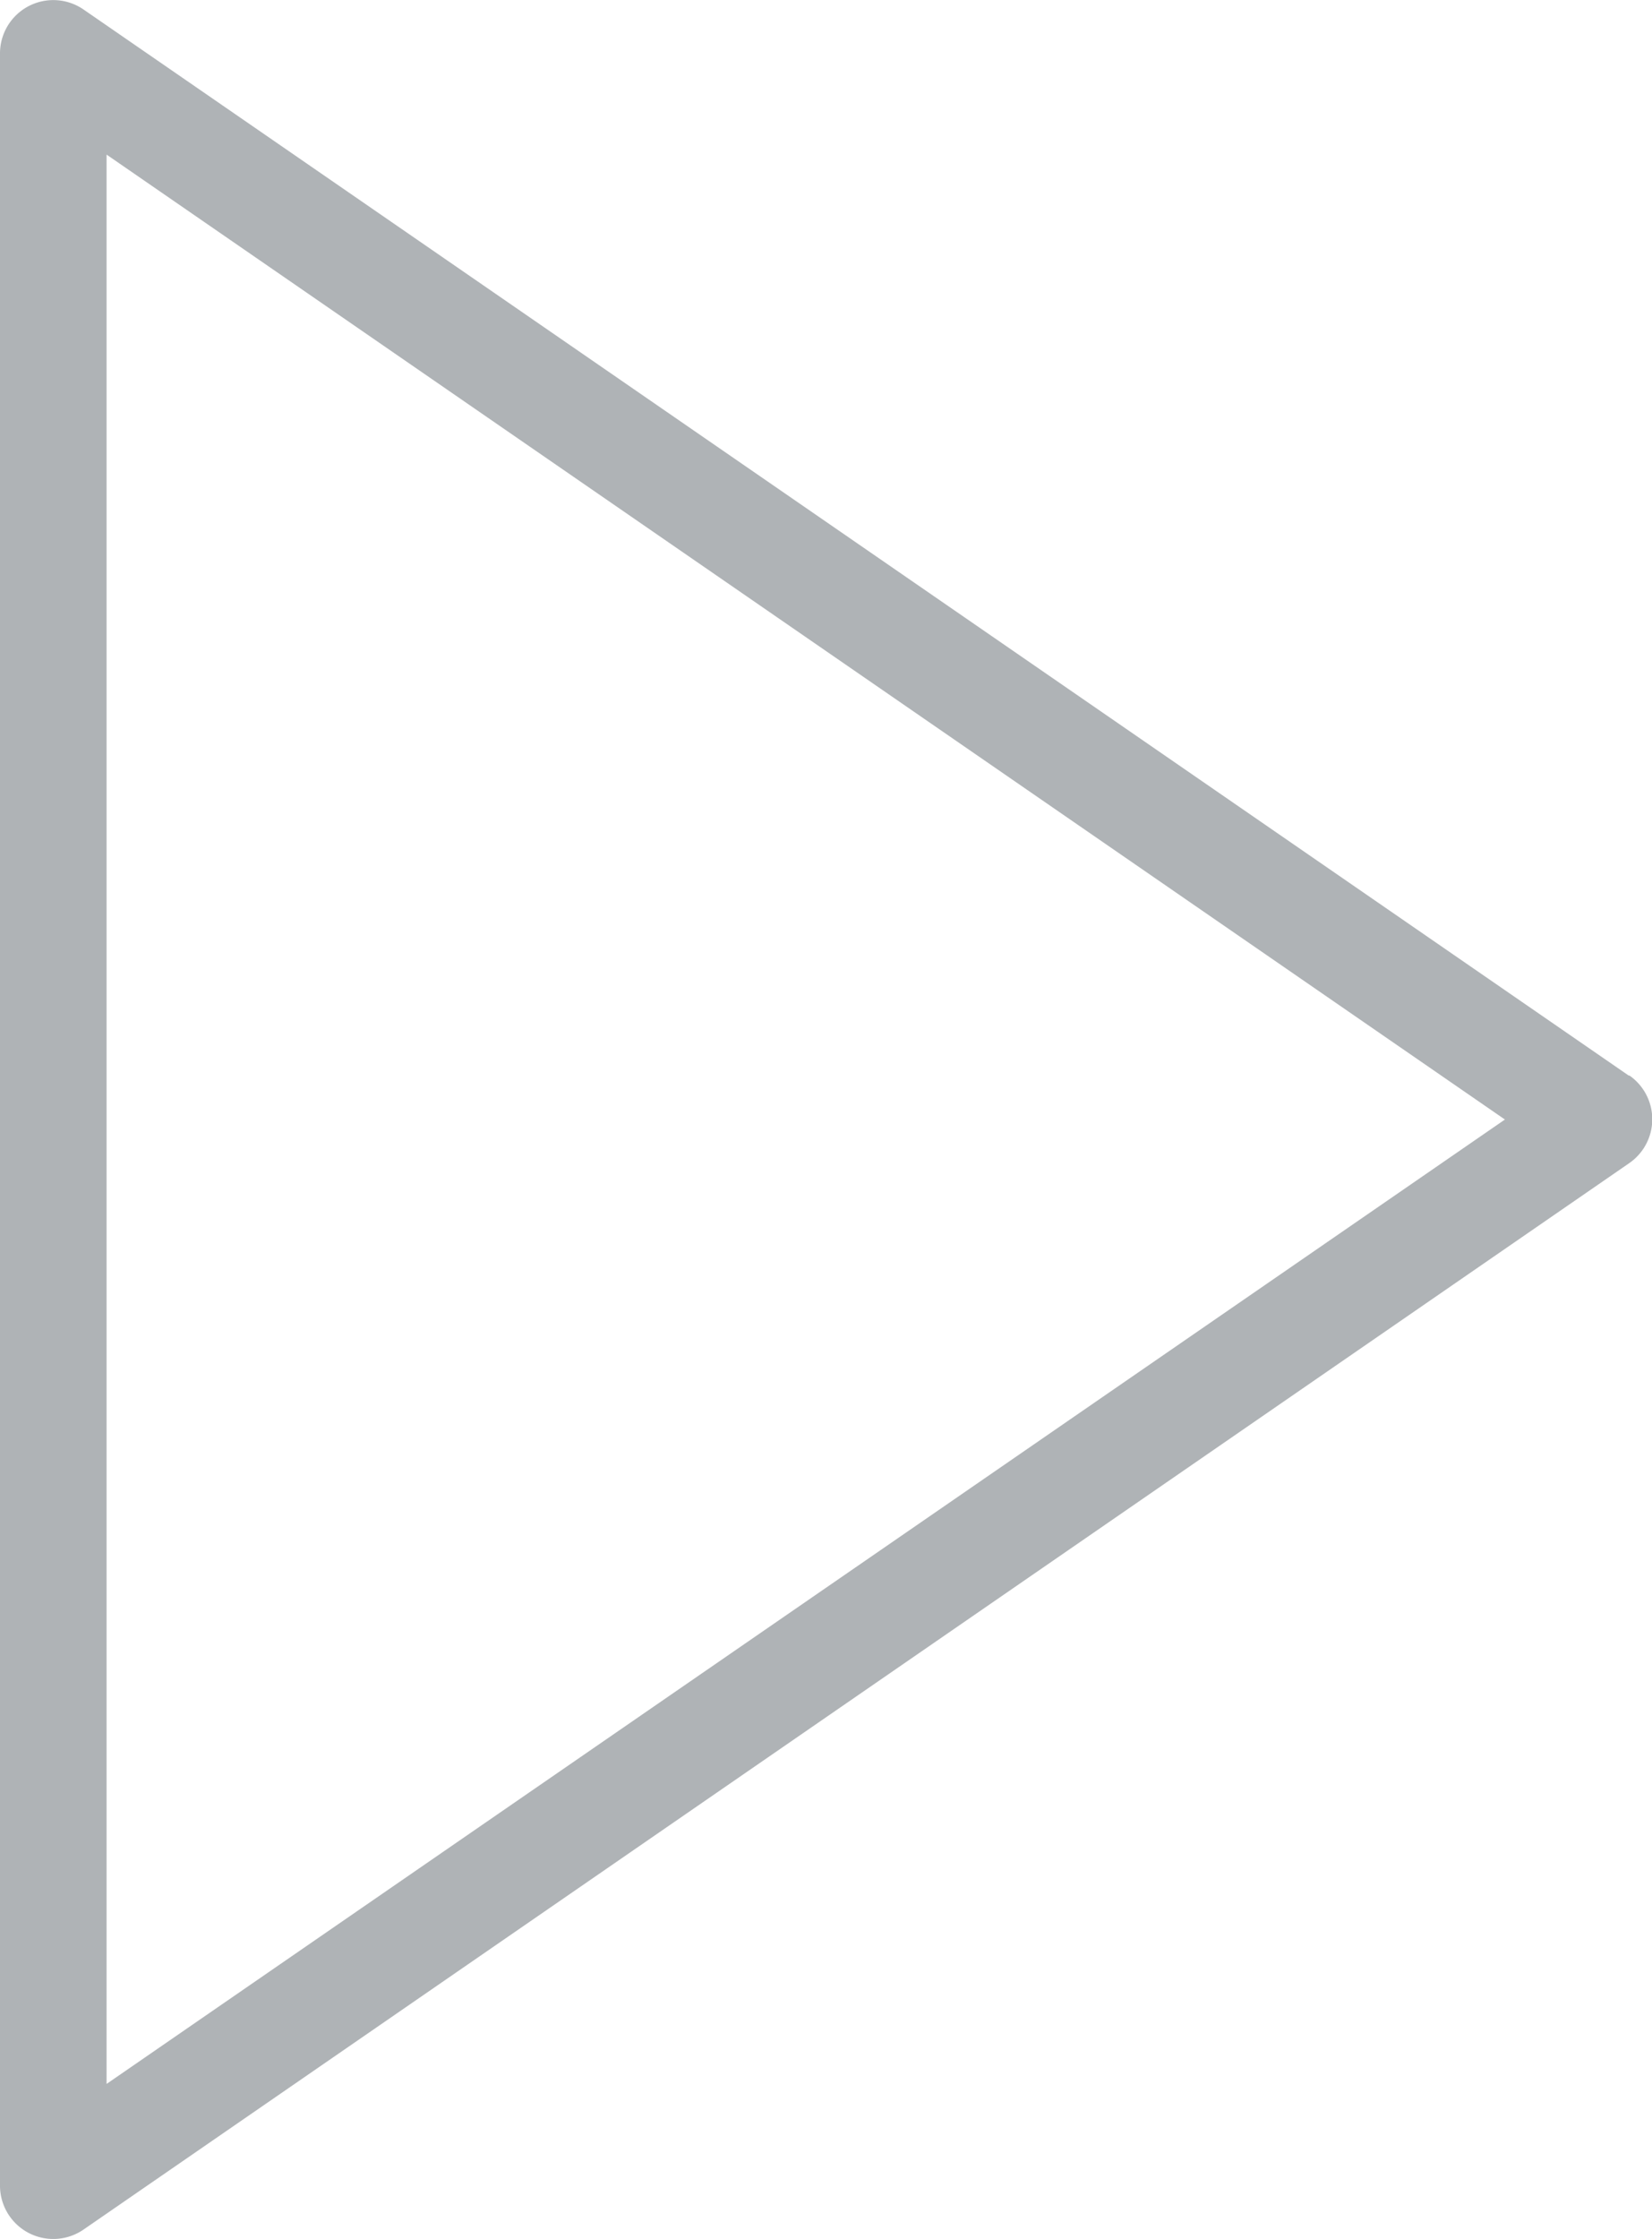 <svg xmlns="http://www.w3.org/2000/svg" viewBox="0 0 31 42"><defs><style>.cls-1{fill:#afb3b6;}</style></defs><title>Ресурс 13</title><g id="Слой_2" data-name="Слой 2"><g id="Capa_1" data-name="Capa 1"><path class="cls-1" d="M30.57,20.18l-29-20A1,1,0,0,0,0,1V41a1,1,0,0,0,1.57.82l29-20a1,1,0,0,0,0-1.65ZM2,39.09V2.9L28.24,21Z"/></g></g></svg>